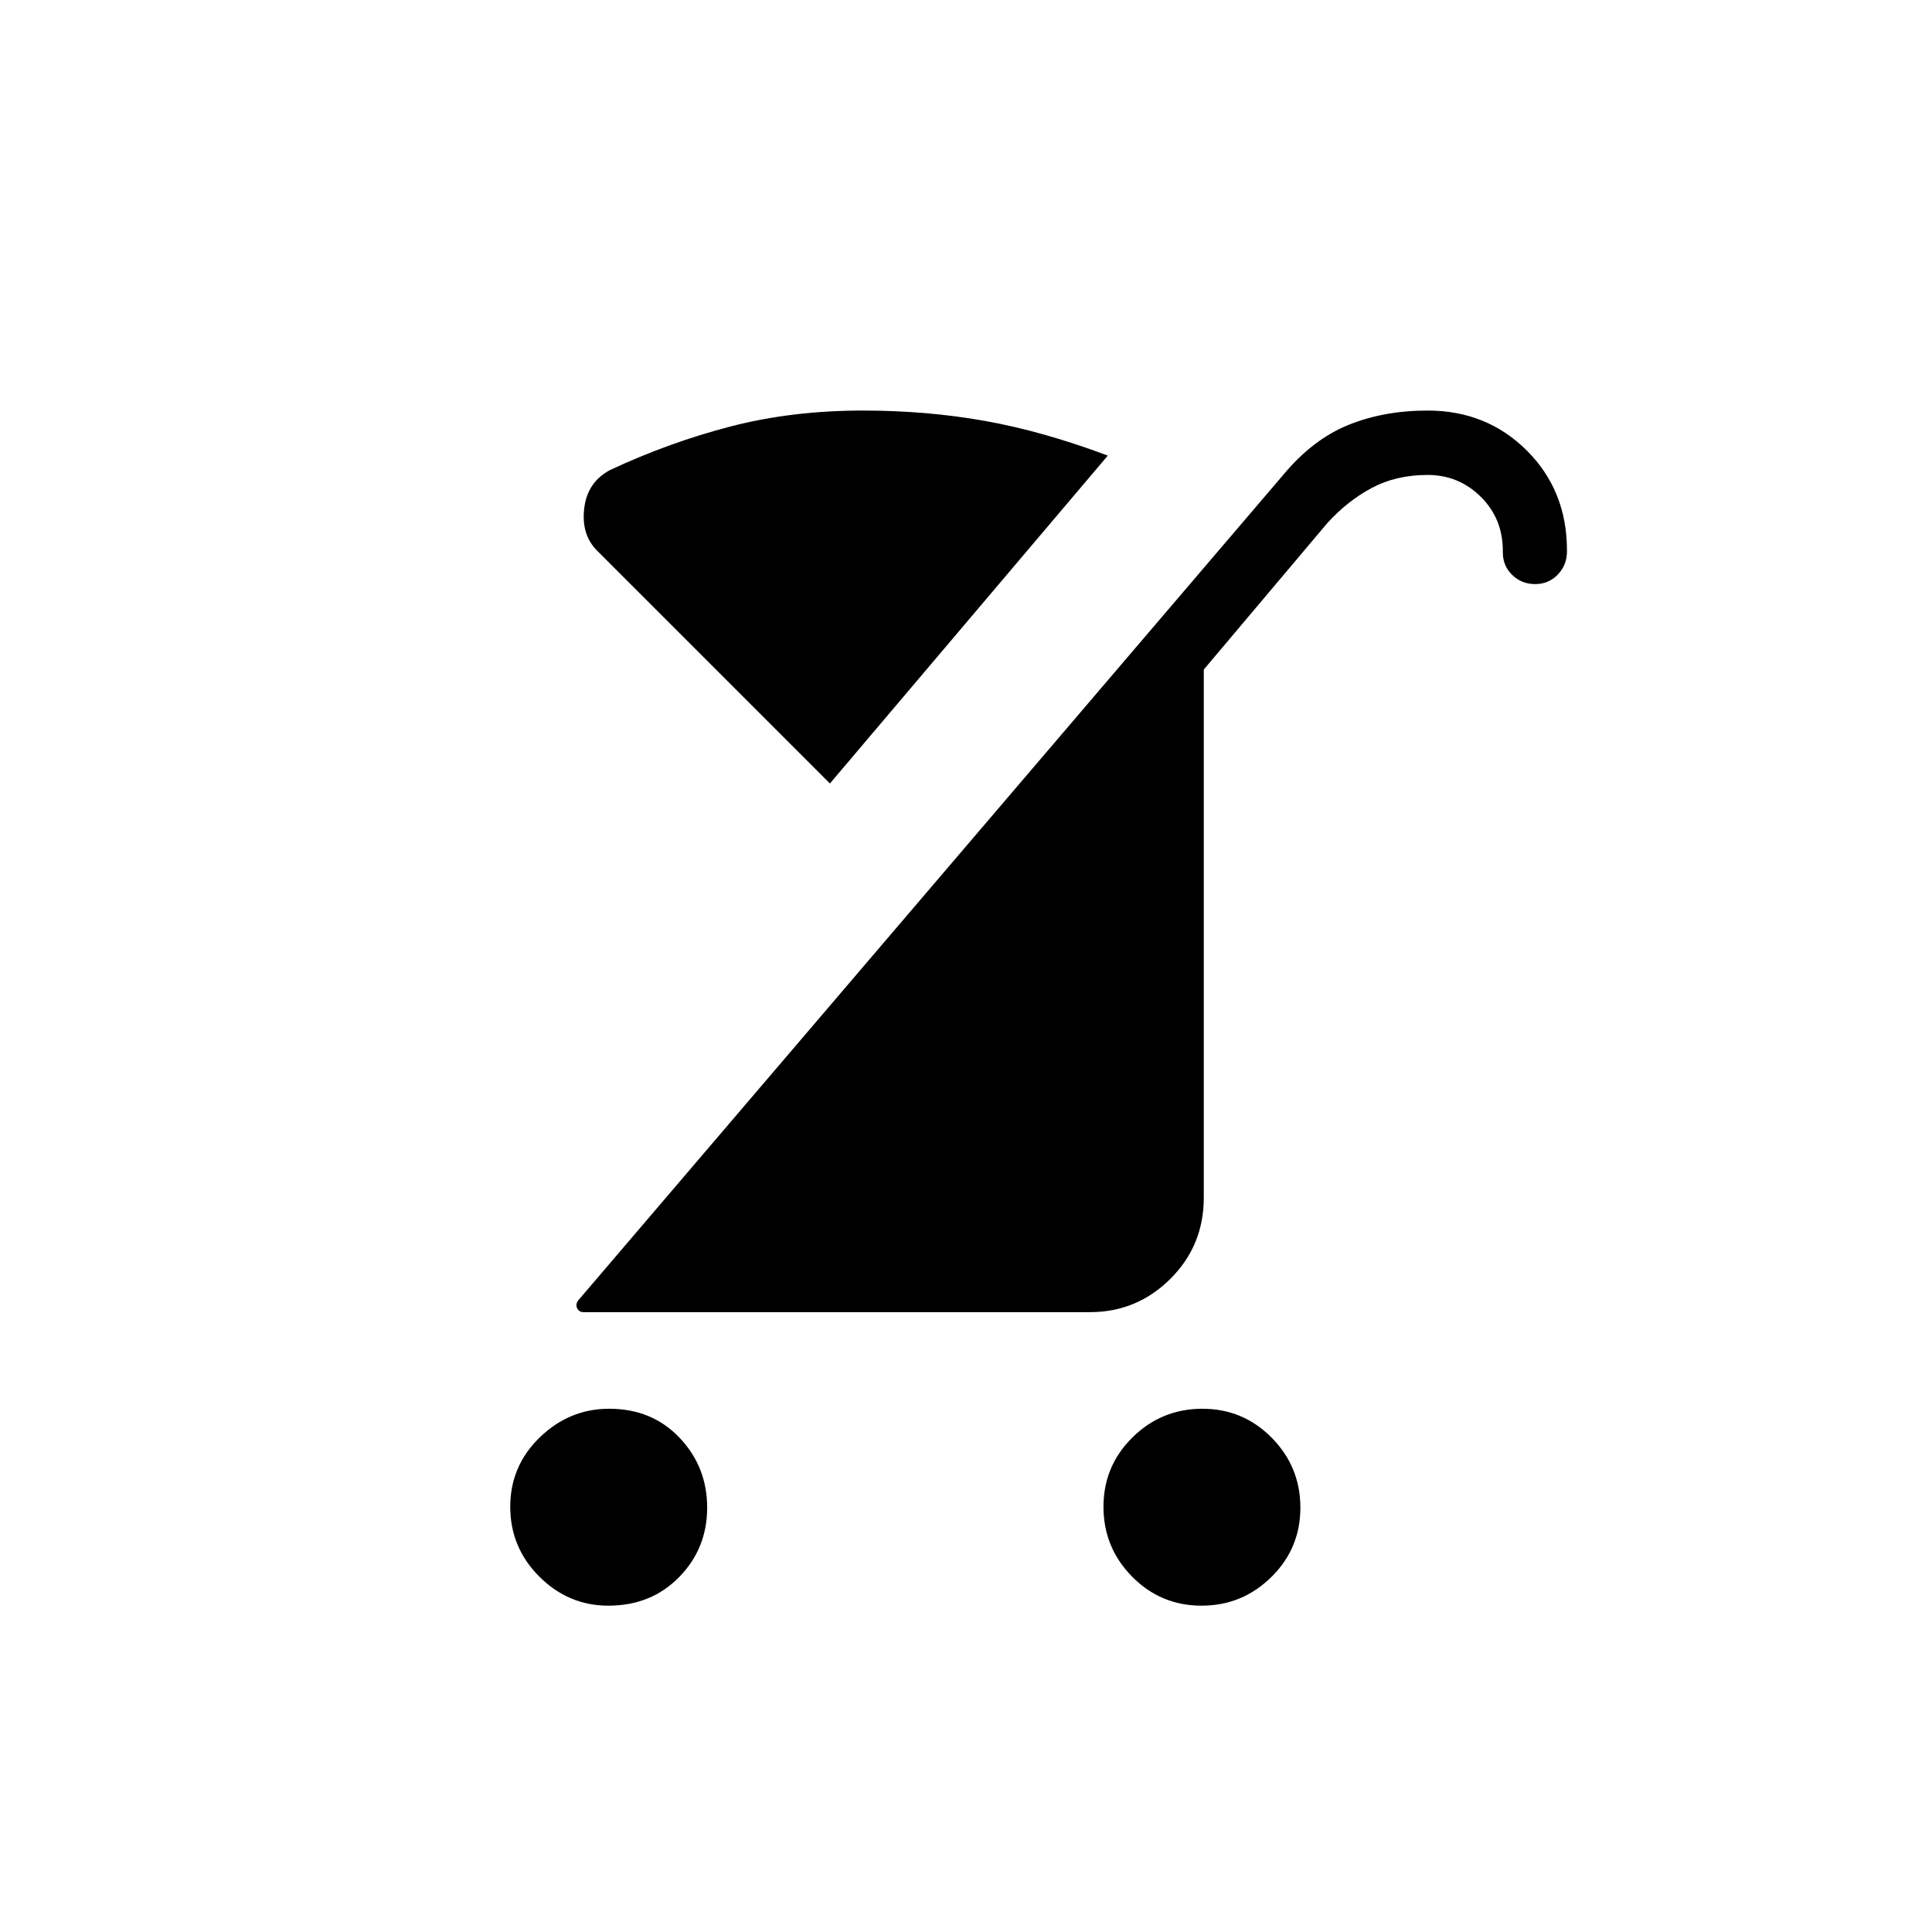 <svg xmlns="http://www.w3.org/2000/svg" height="20" viewBox="0 -960 960 960" width="20"><path d="M597.019-162.153q-20.269 0-34.49-14.434-14.221-14.434-14.221-34.702t14.433-34.49Q577.175-260 597.443-260q20.269 0 34.49 14.434 14.221 14.433 14.221 34.702 0 20.268-14.433 34.489-14.434 14.222-34.702 14.222Zm-294.77 0q-19.788 0-34.249-14.434-14.462-14.434-14.462-34.702t14.674-34.49Q282.886-260 302.674-260q21.326 0 35.018 14.434 13.693 14.433 13.693 34.702 0 20.268-13.905 34.489-13.905 14.222-35.231 14.222ZM290-308q-2.298 0-3.226-1.961-.928-1.962.611-3.962l350.154-410q14.692-17.693 32.378-24.885T709.385-756q29.38 0 49.305 19.894 19.926 19.895 19.926 49.596v.53q0 6.711-4.547 11.461-4.548 4.75-11.27 4.75-6.722 0-11.388-4.54-4.666-4.539-4.666-11.25v-.699q0-16.075-10.973-26.909Q724.798-724 709.385-724q-15.624 0-27.697 6.423-12.072 6.423-22.149 17.5l-61.385 72.769v262.453q0 23.786-16.619 40.32Q564.916-308 541.579-308H290Zm122.384-262.692L296.692-686.385q-7.923-7.923-6.404-20.969 1.519-13.047 12.817-19.083 29.356-13.717 59.856-21.64T428.769-756q31.769 0 60.654 5.154 28.885 5.153 61.039 17.23L412.384-570.692Z"/></svg>